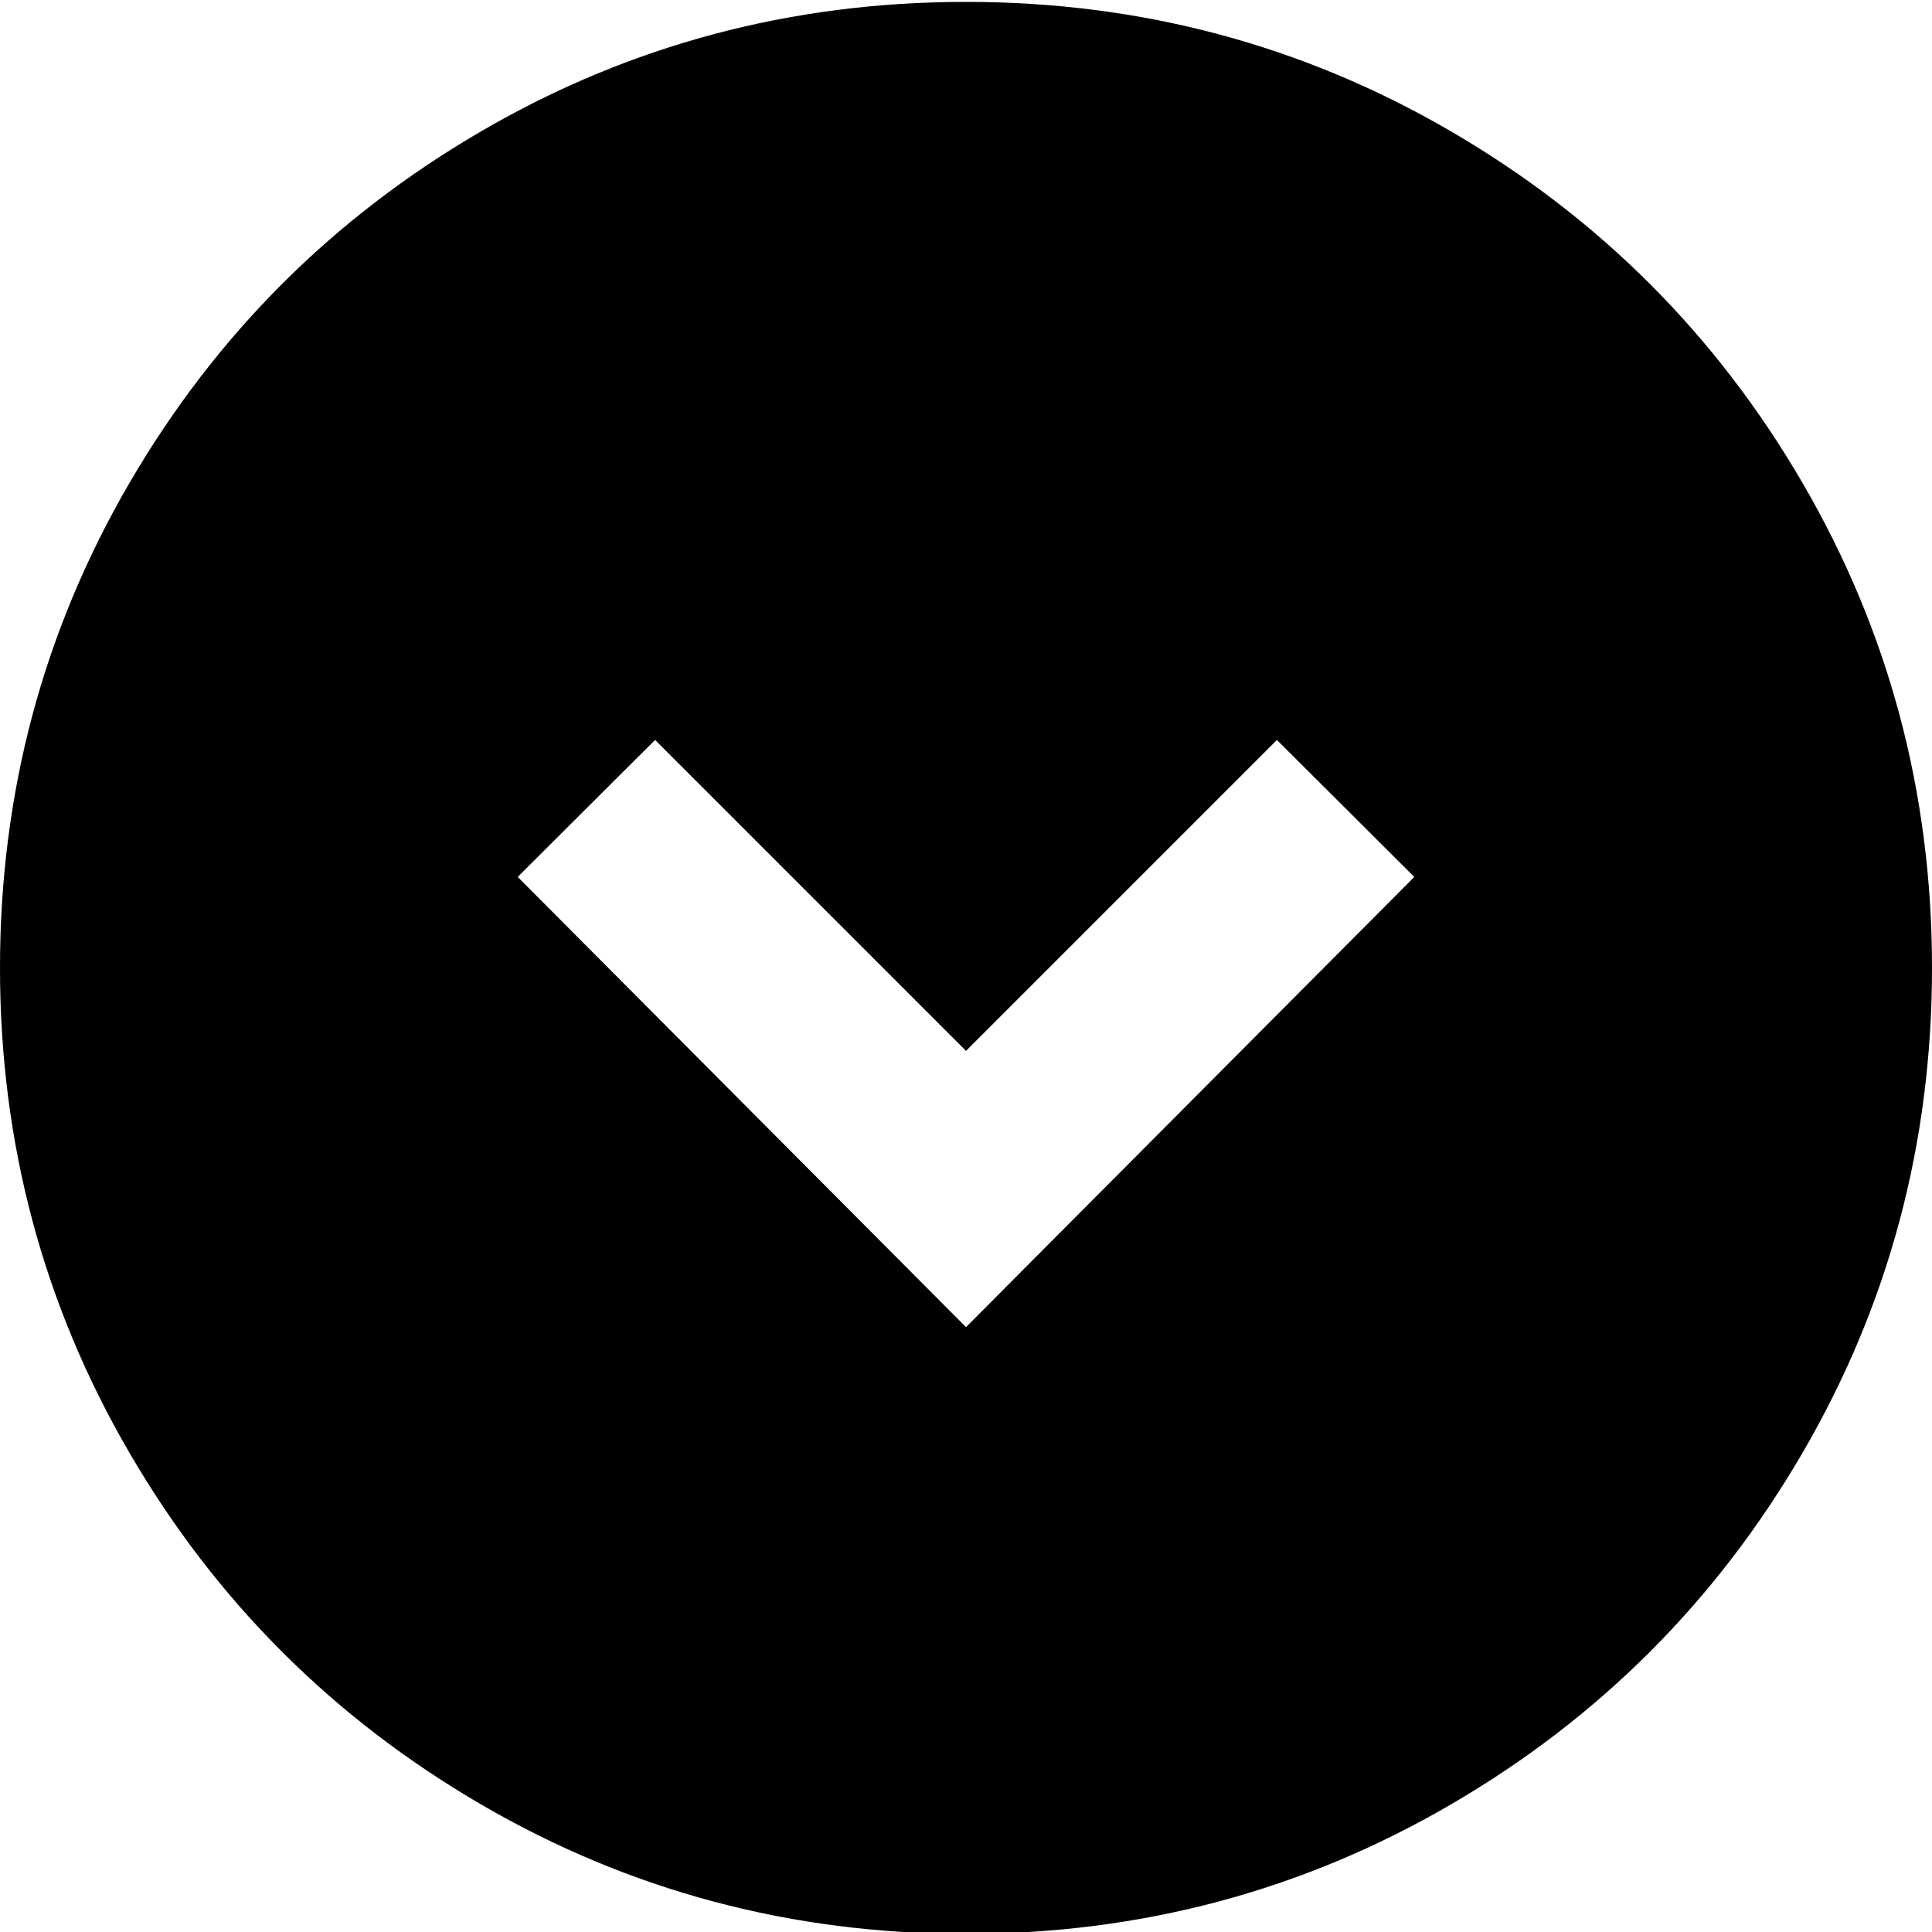 <svg height="512" width="512.0" xmlns="http://www.w3.org/2000/svg"><path d="m512 256.5q0 69.6-34.3 128.5t-93.2 93.2-128.5 34.3-128.5-34.3-93.2-93.2-34.3-128.5 34.3-128.5 93.2-93.2 128.5-34.3 128.5 34.3 93.2 93.2 34.3 128.5z m-256 95.2l118.8-119.3-36.4-36.3-82.4 82.4-82.4-82.4-36.4 36.3z" /></svg>